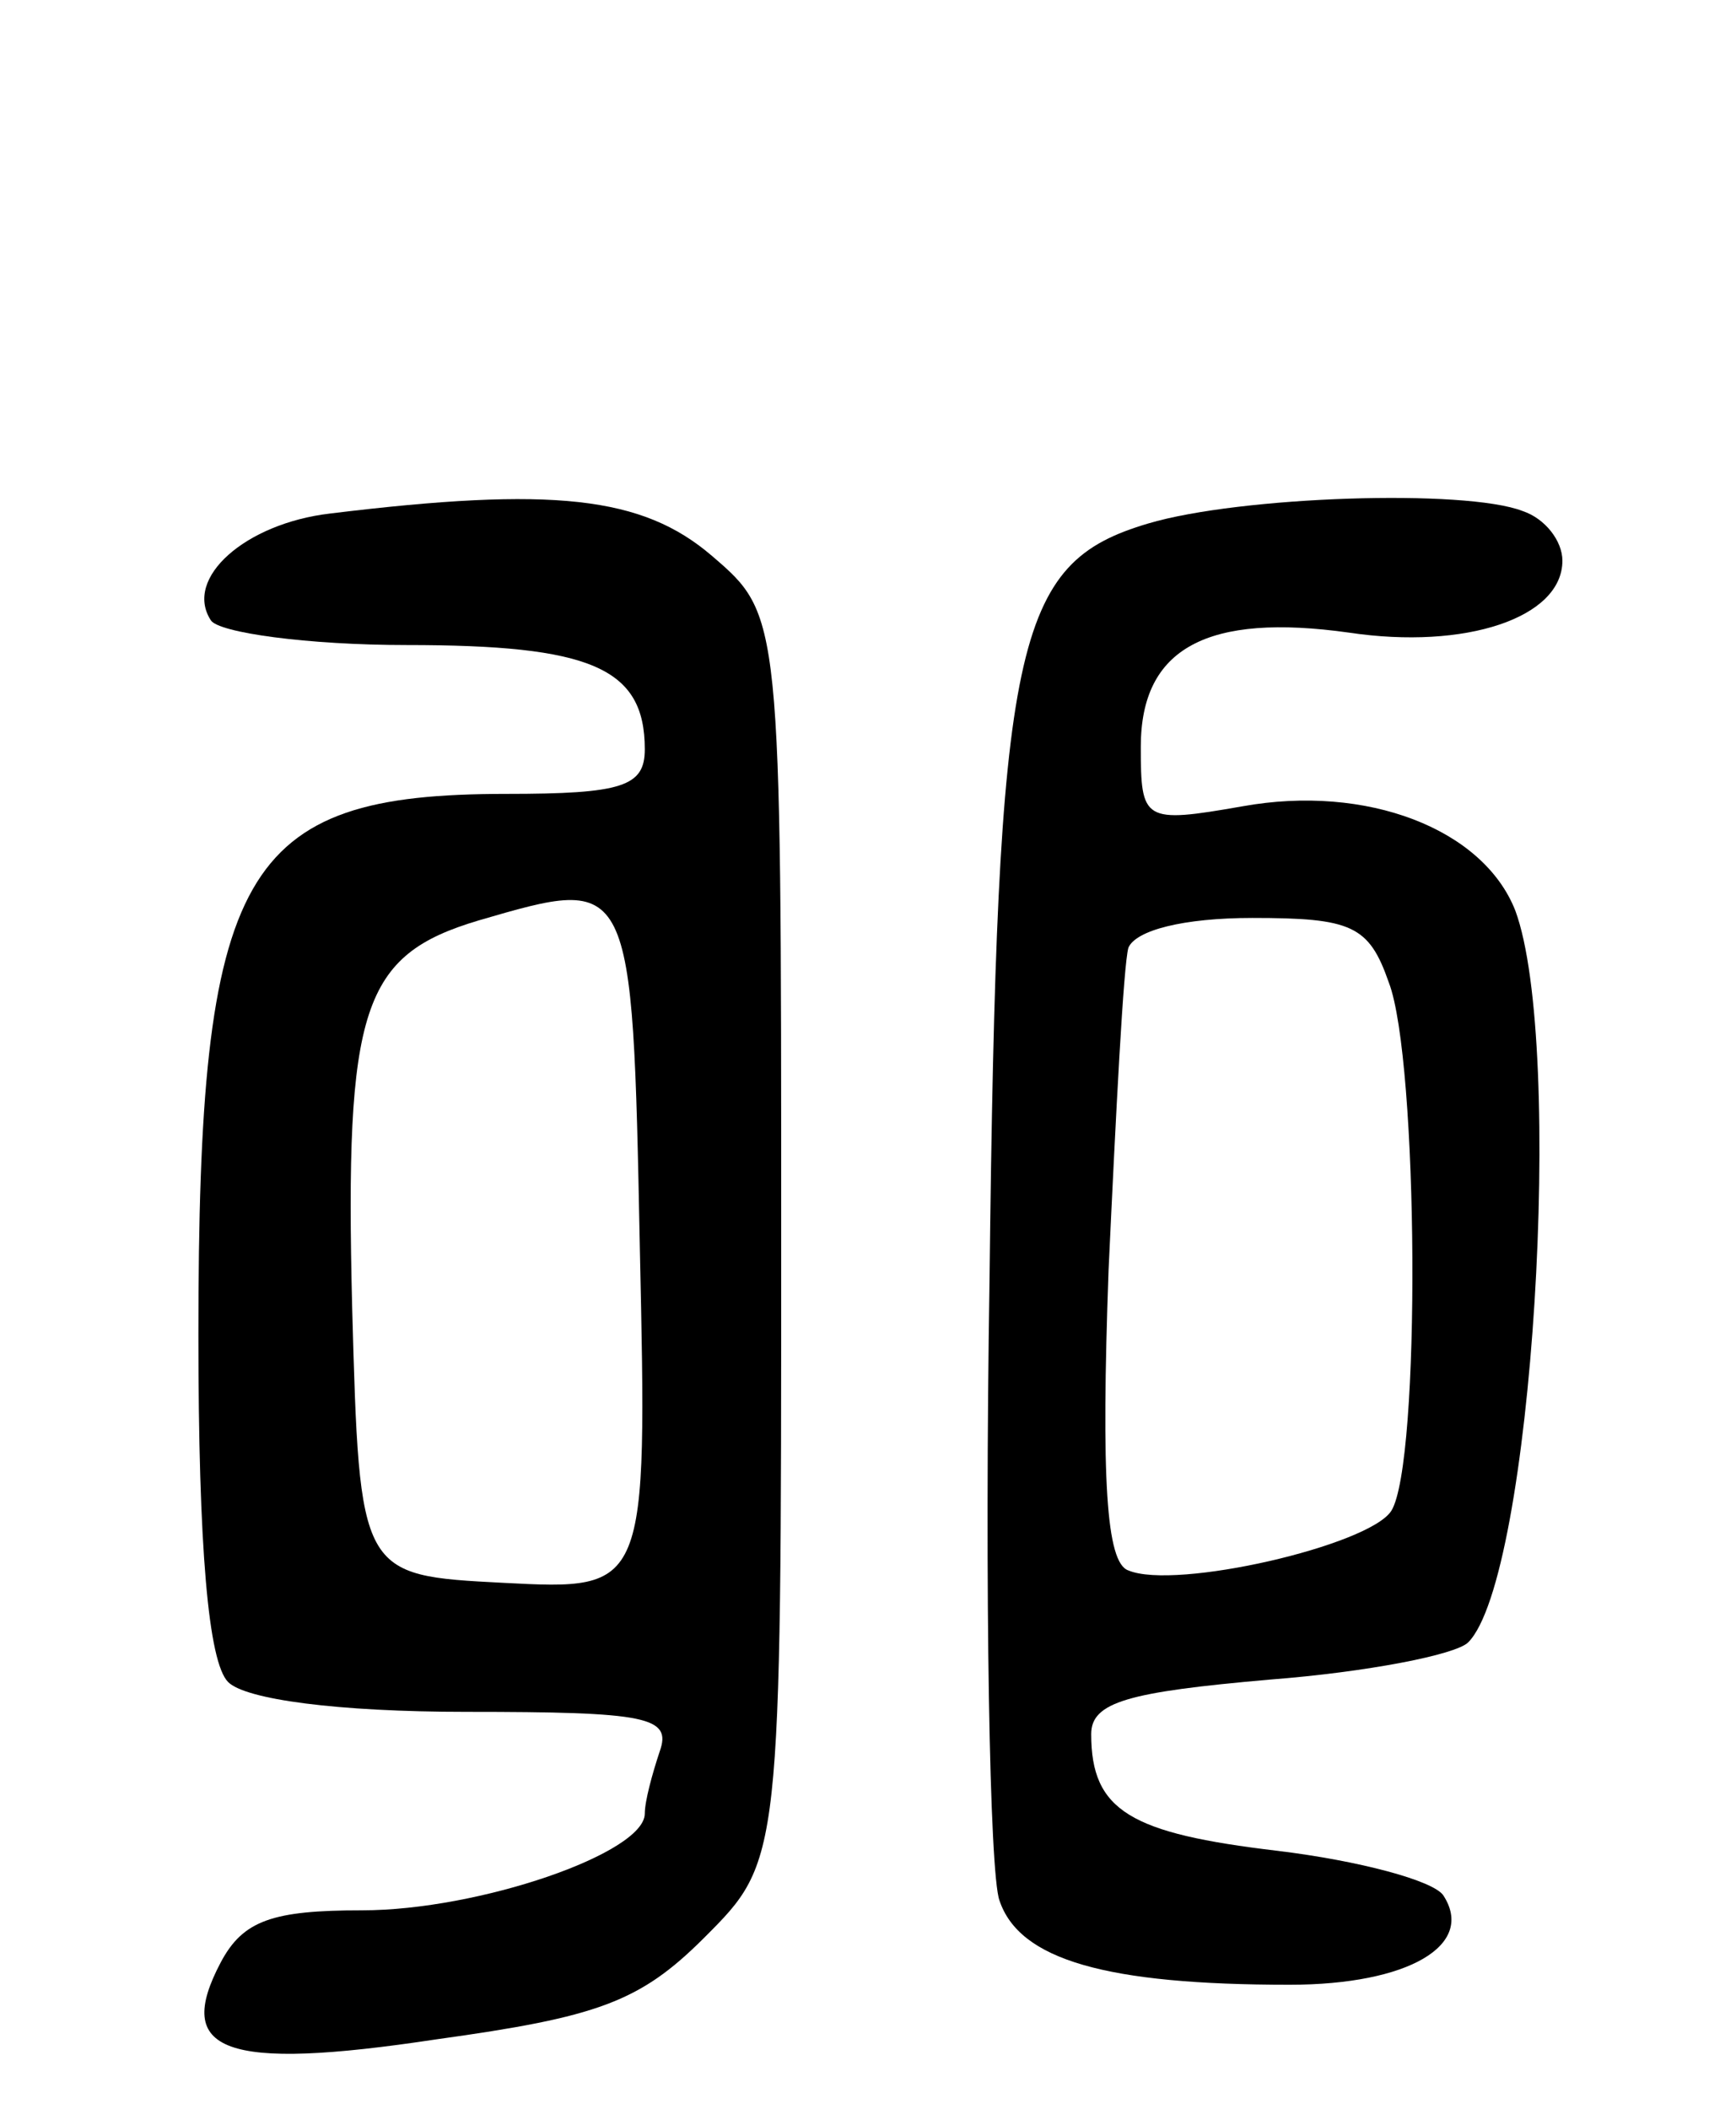 <svg version="1.0" xmlns="http://www.w3.org/2000/svg"
 width="70pt" height="85pt" viewBox="0 0 70 85"
 preserveAspectRatio="xMidYMid meet">
<g transform="translate(0,85) scale(0.1,-0.1)"
fill="#000000" stroke="none">
<path d="M133 643 c-34 -4 -59 -26 -48 -43 3 -5 39 -10 79 -10 74 0 96 -9 96
-42 0 -15 -9 -18 -56 -18 -107 0 -124 -30 -124 -218 0 -86 4 -132 12 -140 7
-7 44 -12 96 -12 73 0 83 -2 78 -16 -3 -9 -6 -20 -6 -25 0 -16 -67 -39 -114
-39 -36 0 -48 -4 -57 -21 -19 -36 1 -44 87 -31 65 9 82 15 108 41 31 31 31 31
31 282 0 251 0 251 -28 275 -28 24 -64 28 -154 17z m125 -296 c3 -138 3 -138
-55 -135 -58 3 -58 3 -61 111 -3 121 4 142 51 156 62 18 62 19 65 -132z"/>
<path d="M463 639 c-54 -16 -61 -46 -64 -305 -2 -126 0 -239 4 -250 8 -24 43
-34 117 -34 48 0 75 16 62 36 -4 6 -34 14 -67 18 -59 7 -75 16 -75 47 0 13 15
17 72 22 39 3 75 10 80 15 26 26 39 241 19 295 -13 33 -60 51 -110 42 -40 -7
-41 -6 -41 24 0 40 27 54 84 46 47 -7 86 6 86 29 0 8 -7 17 -16 20 -23 9 -114
6 -151 -5z m97 -185 c12 -31 13 -194 1 -213 -9 -14 -87 -32 -106 -24 -9 3 -11
37 -8 121 3 64 6 123 8 130 3 7 22 12 50 12 40 0 47 -3 55 -26z"/>
</g>
</svg>
